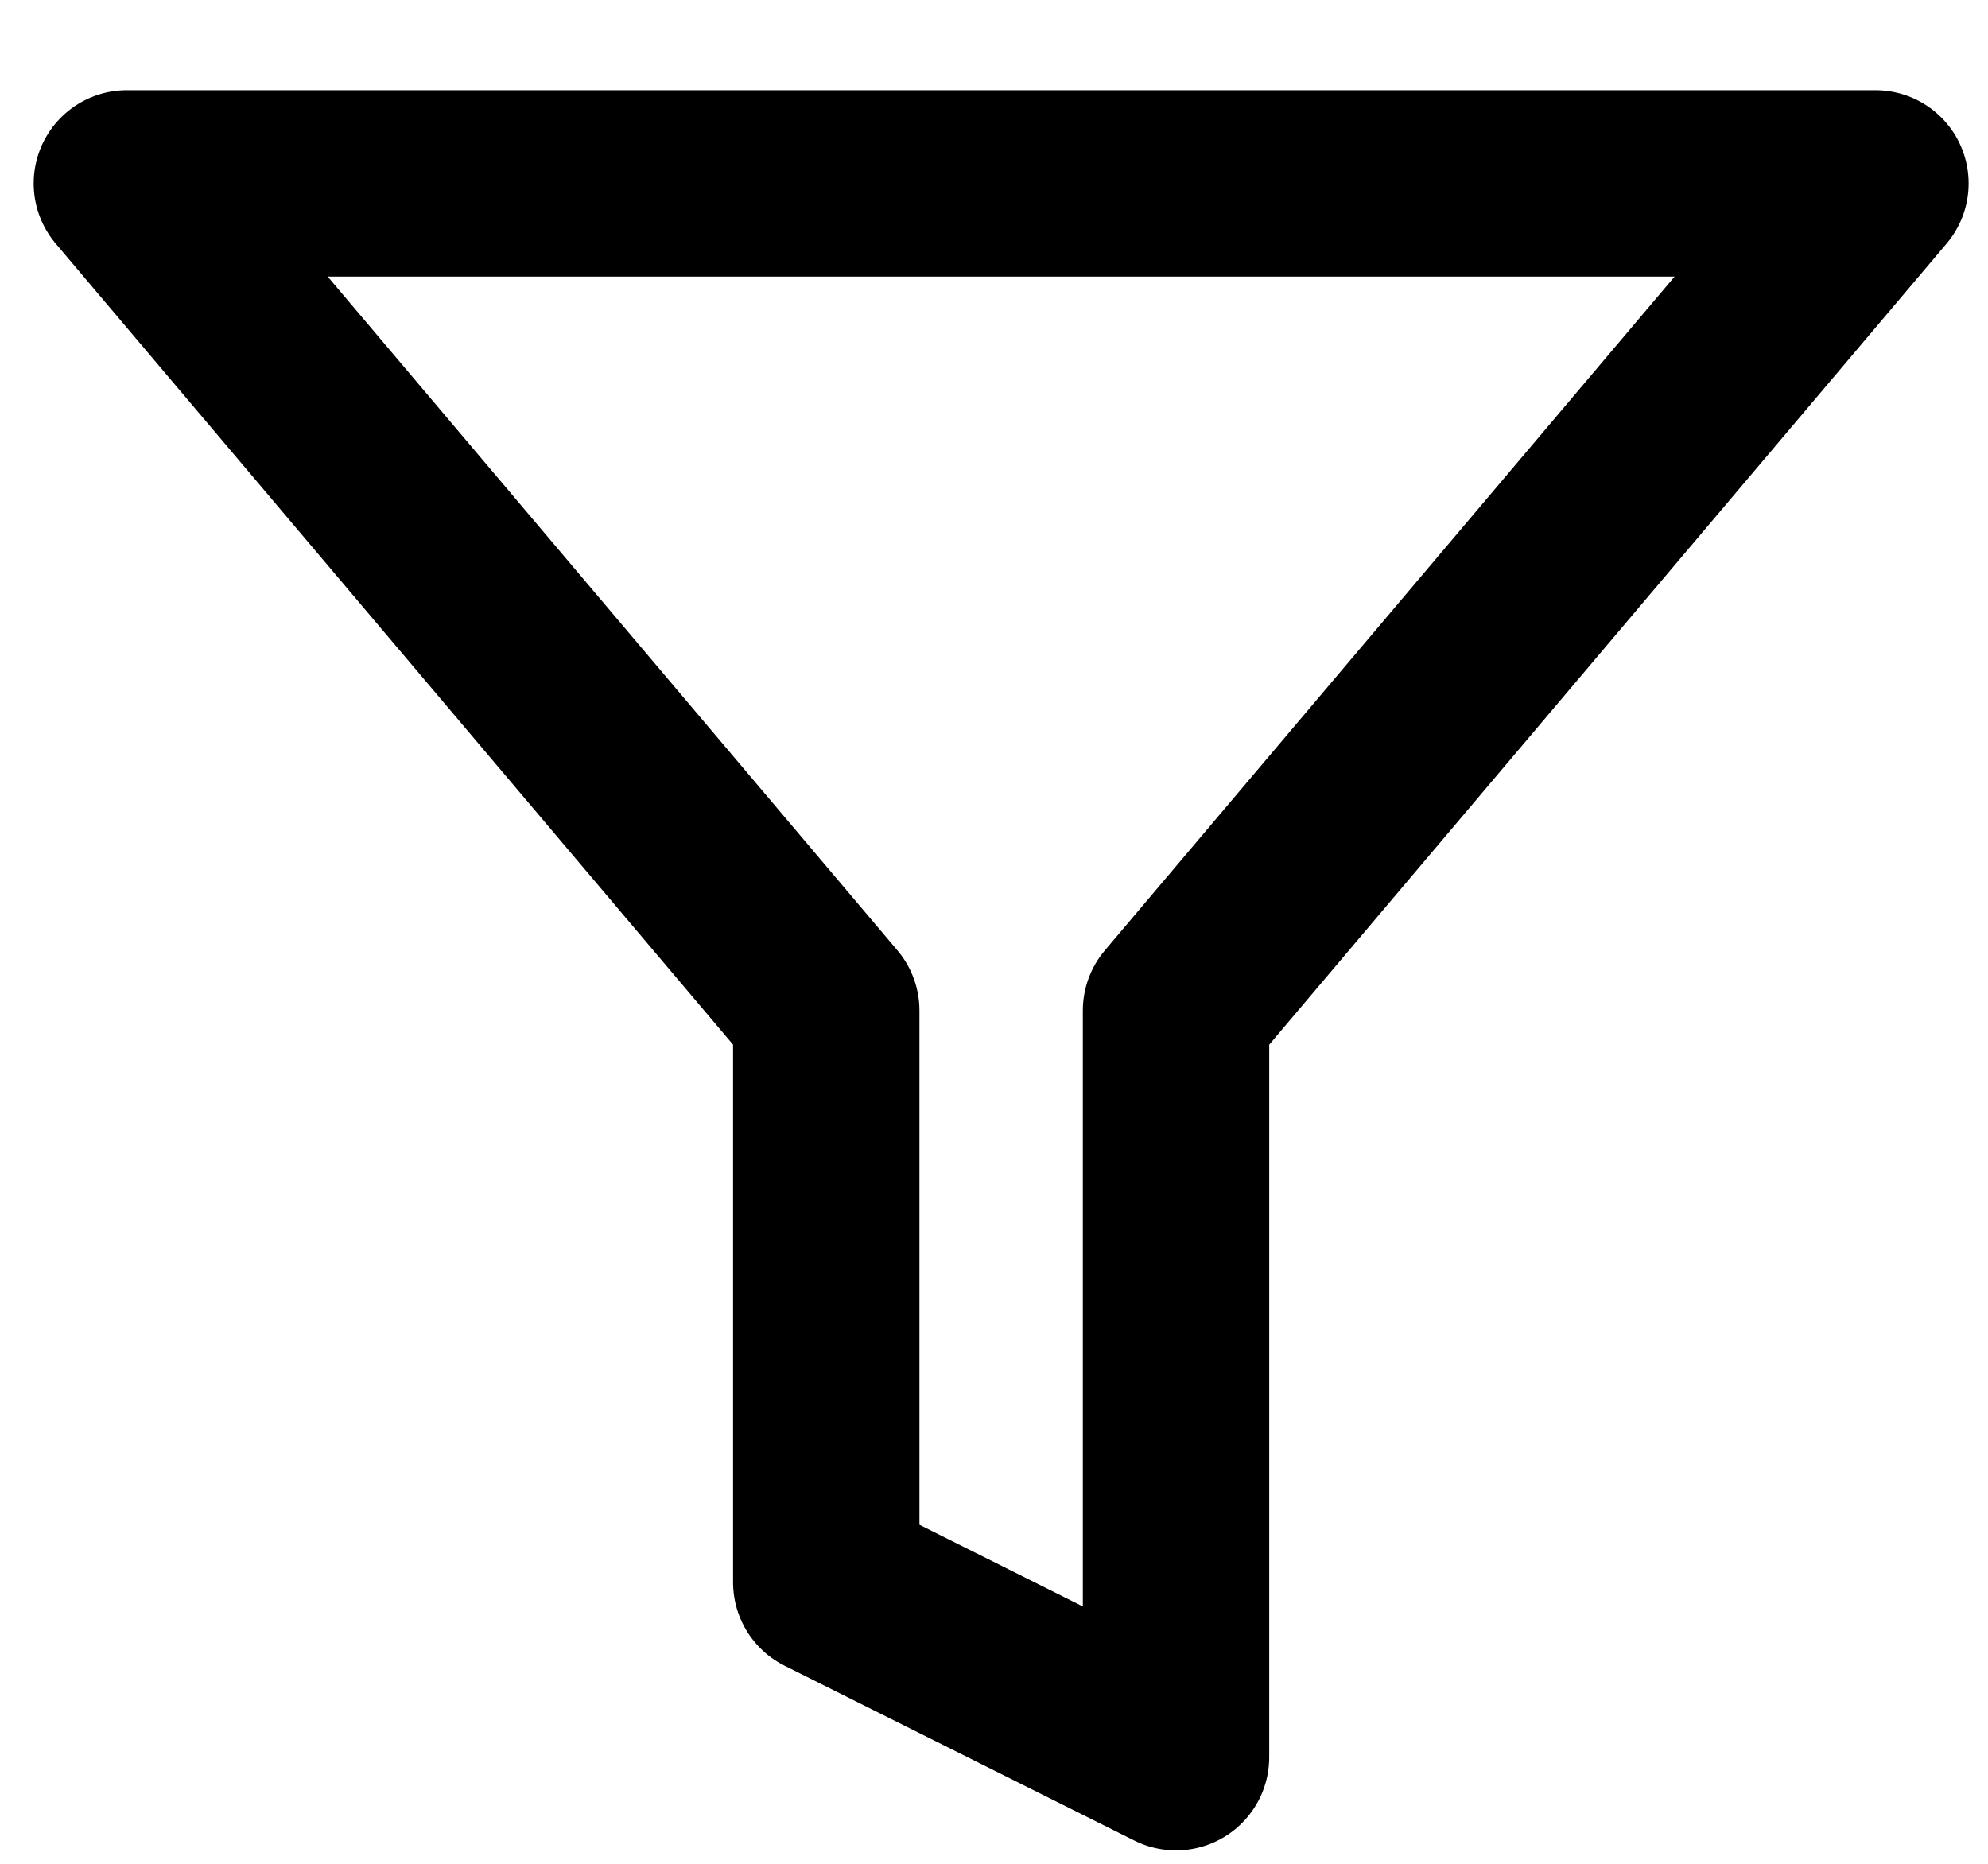 <svg width="16" height="15" viewBox="0 0 16 15" fill="none" xmlns="http://www.w3.org/2000/svg">
<path d="M15.094 1.476H1.021L6.65 8.133V12.735L9.465 14.142V8.133L15.094 1.476Z" stroke="black" stroke-width="1.5" stroke-linecap="round" stroke-linejoin="round"/>
</svg>

